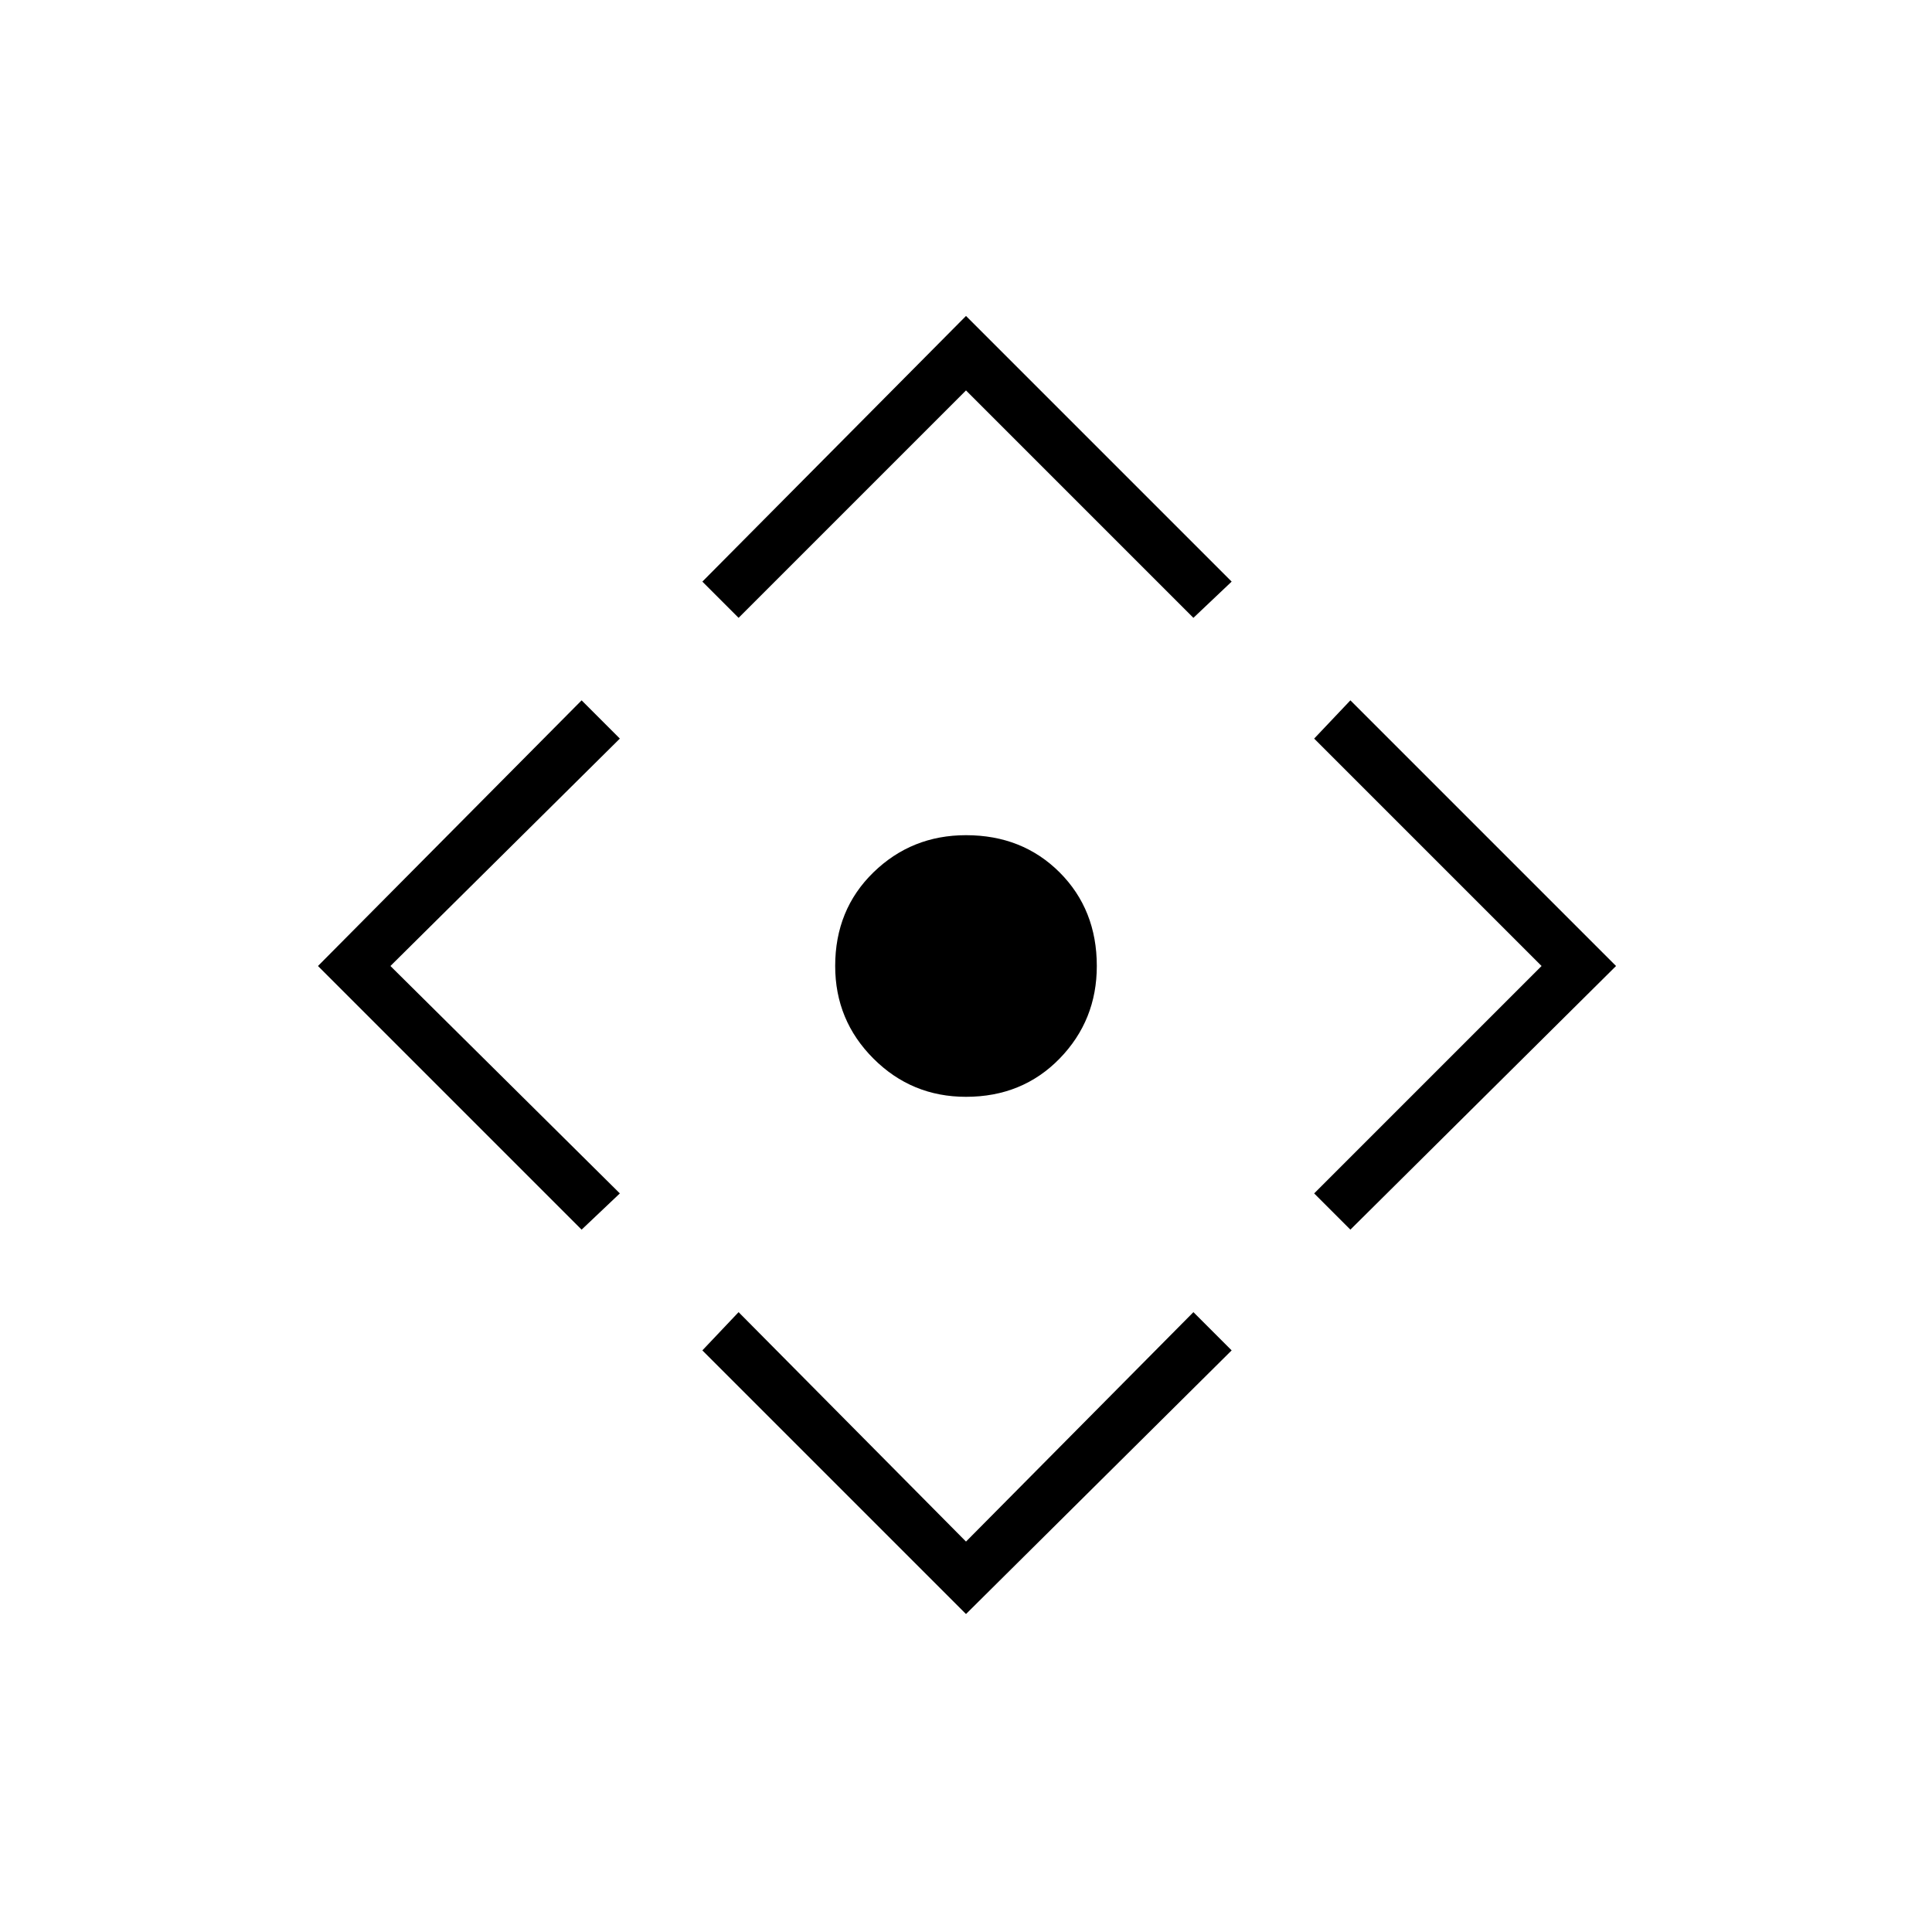 <svg xmlns="http://www.w3.org/2000/svg" height="24" width="24"><path d="M12 13.625q-.675 0-1.15-.475-.475-.475-.475-1.15 0-.7.475-1.163.475-.462 1.15-.462.7 0 1.163.462.462.463.462 1.163 0 .675-.462 1.15-.463.475-1.163.475Zm0 6.425-3.275-3.275.45-.475L12 19.15l2.825-2.85.475.475Zm-4.775-4.775L3.95 12l3.275-3.3.475.475L4.85 12l2.85 2.825Zm1.95-7.6-.45-.45L12 3.925l3.3 3.3-.475.45L12 4.85Zm7.6 7.6-.45-.45L19.15 12l-2.825-2.825.45-.475 3.3 3.3Z"/></svg>